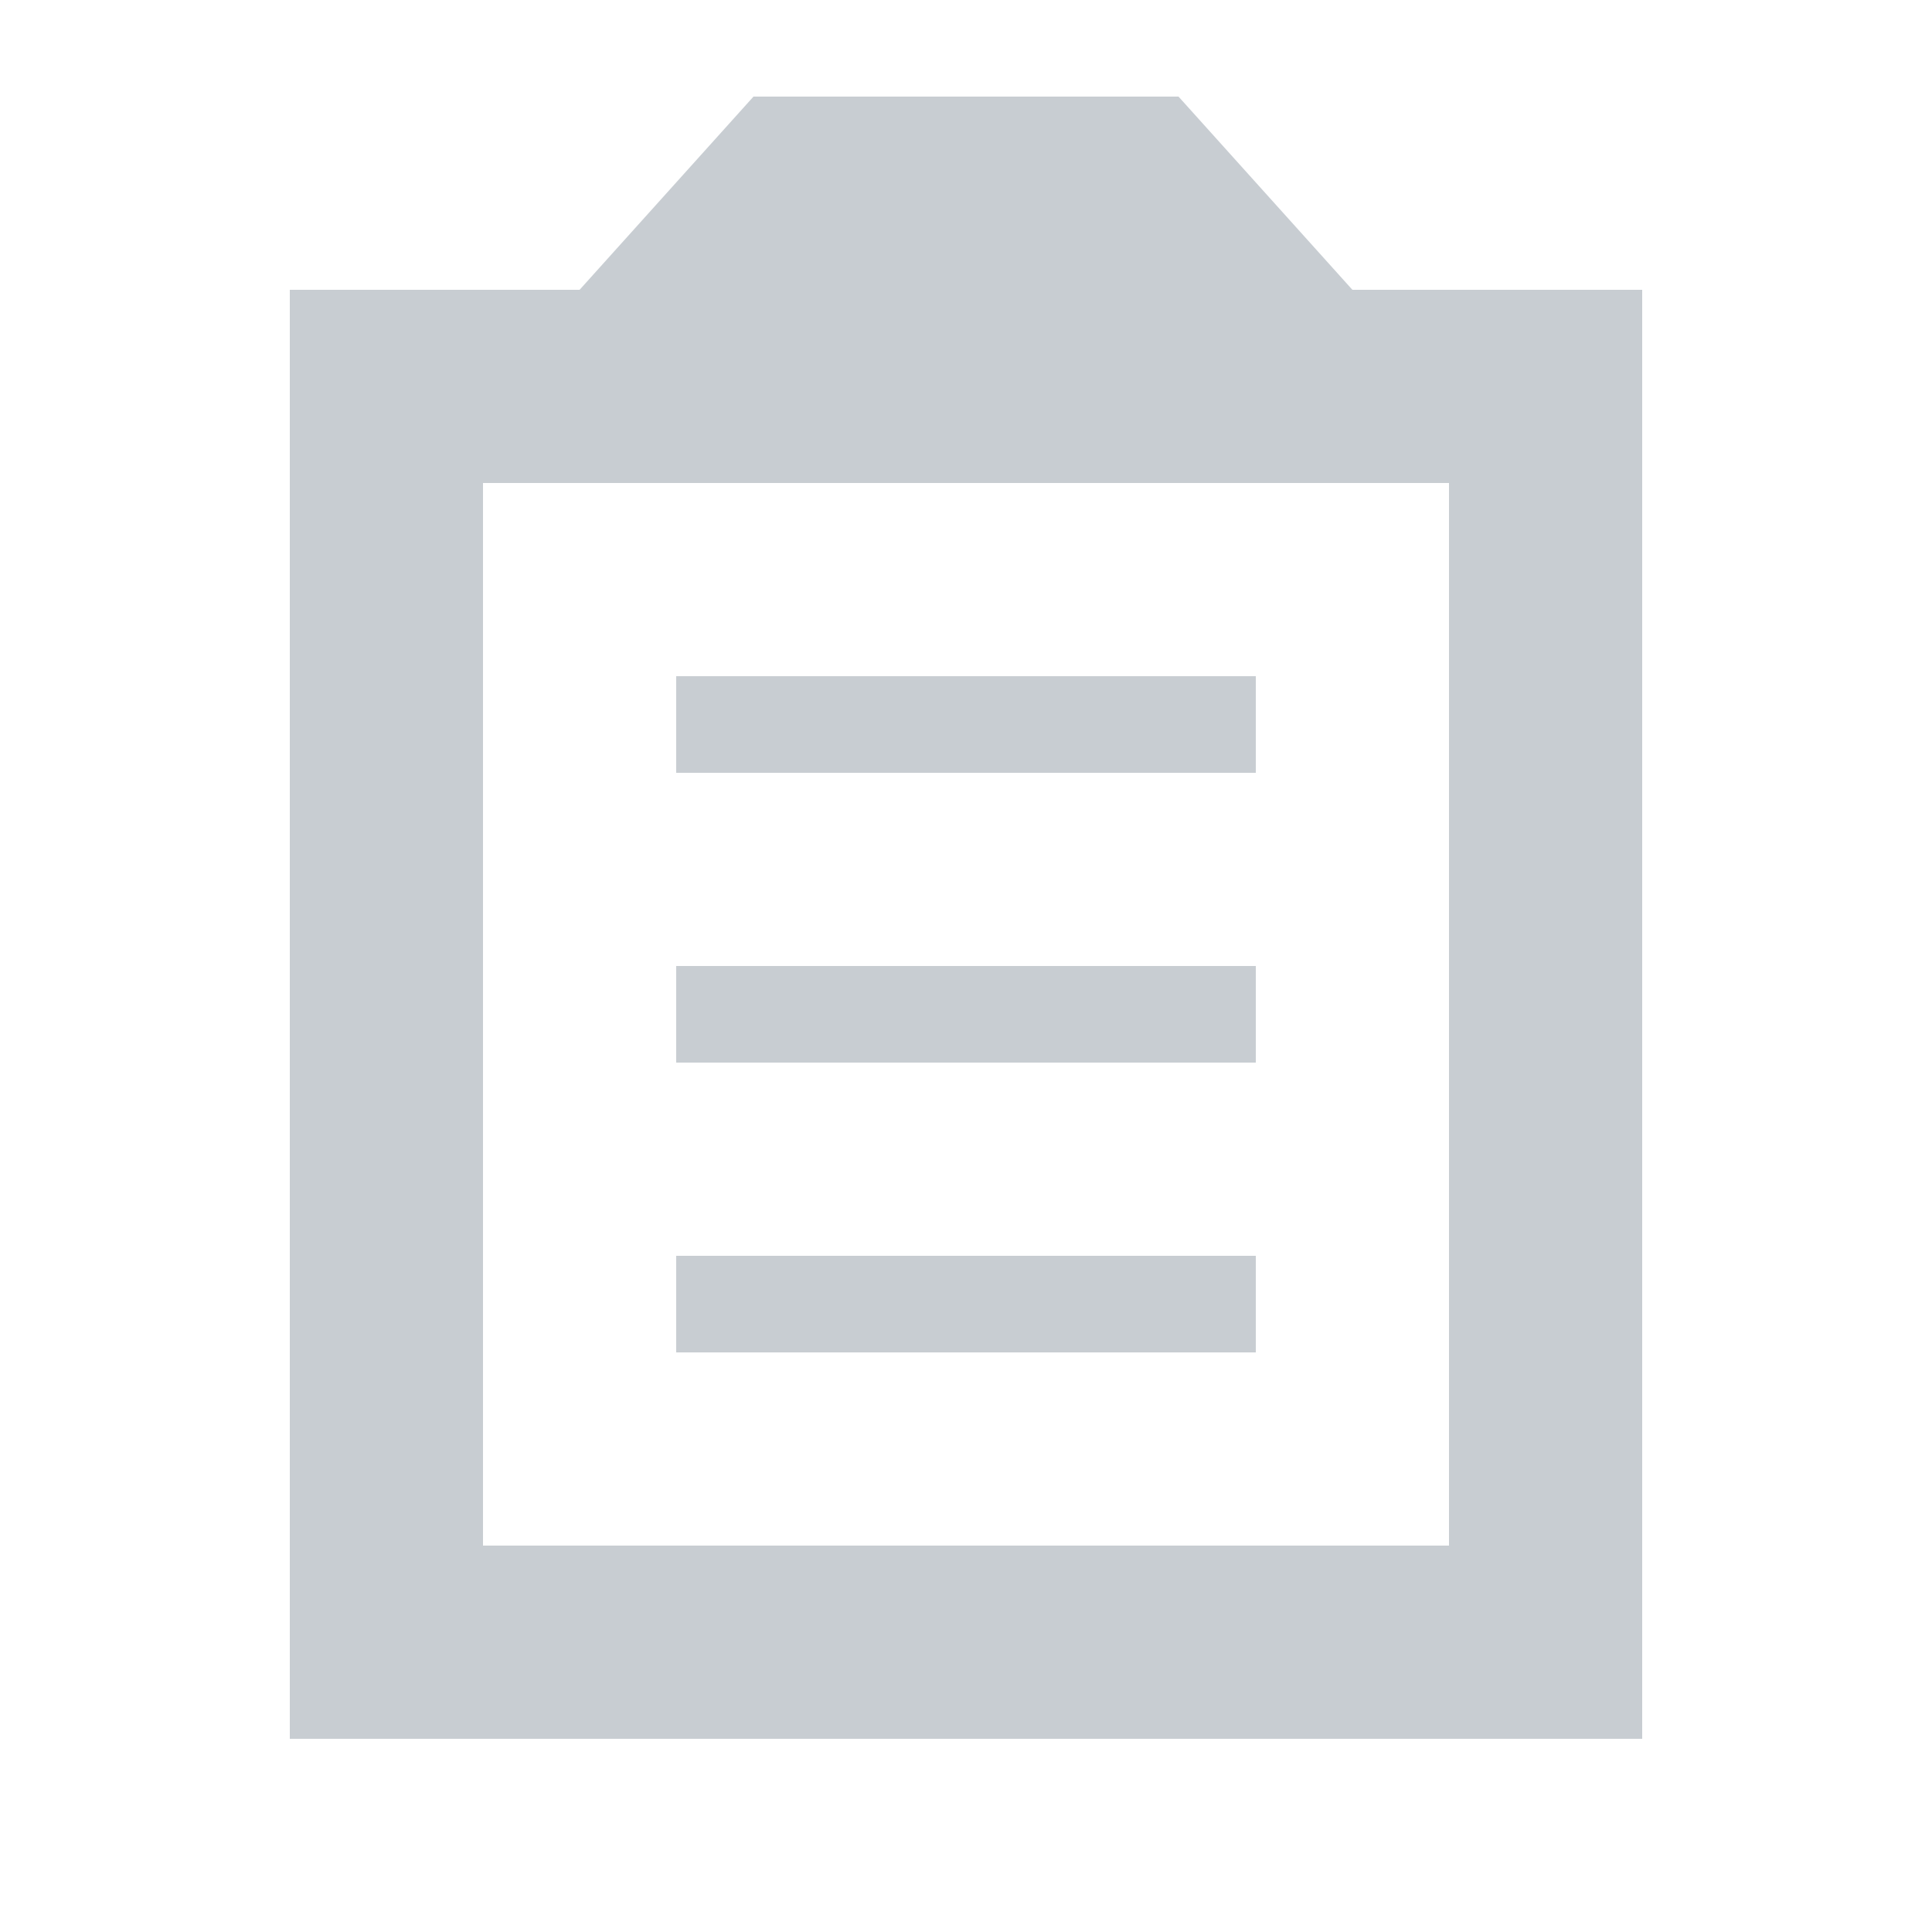 <svg width="20" height="20" viewBox="0 0 20 20" fill="none" xmlns="http://www.w3.org/2000/svg">
<path fill-rule="evenodd" clip-rule="evenodd" d="M7.8 1L6 3H5H3V5V16V18H5H15H17V16V5V3H15H14L12.2 1H7.8ZM13 5H14H15V7V14V16H13H7H5V14V7V5H6H7H13ZM13 7H7V8H13V7ZM13 10H7V11H13V10ZM7 13H13V14H7V13Z" fill="#C8CDD2"/>
</svg>
